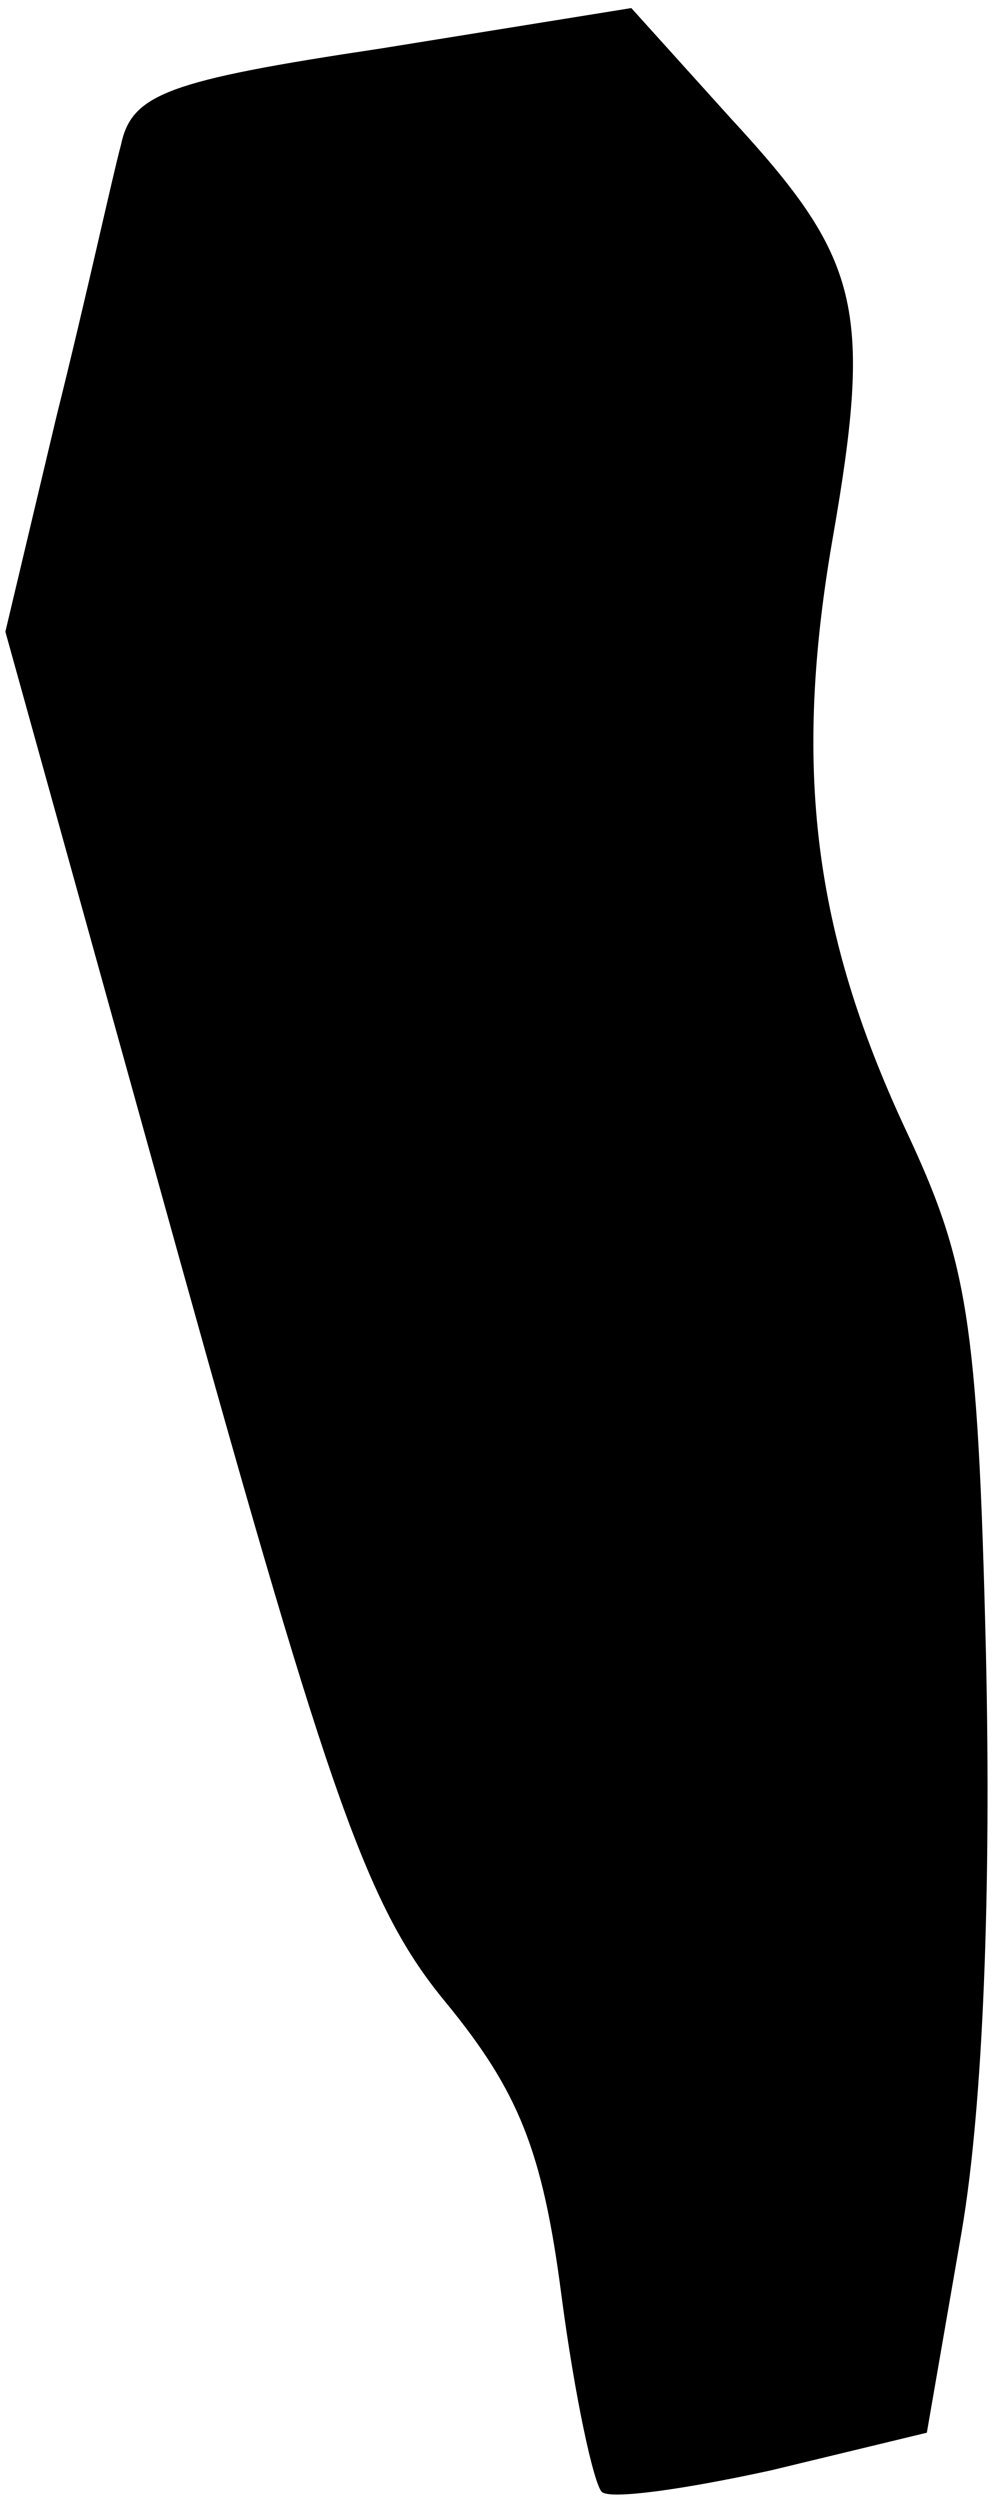 <?xml version="1.0" standalone="no"?>
<!DOCTYPE svg PUBLIC "-//W3C//DTD SVG 20010904//EN"
 "http://www.w3.org/TR/2001/REC-SVG-20010904/DTD/svg10.dtd">
<svg version="1.0" xmlns="http://www.w3.org/2000/svg"
 width="37pt" height="93pt" viewBox="0 0 37 93"
 preserveAspectRatio="xMidYMid meet">
<g transform="translate(0,93) scale(0.1,-0.1)"
fill="#000000" stroke="none">
<path fill="#000000" stroke="none" d="M142 912 c-80 -12 -93 -17 -97 -36 -3
-11 -13 -57 -24 -101 l-19 -80 65 -234 c56 -201 70 -241 99 -276 27 -33 36
-55 43 -109 5 -38 12 -70 15 -73 3 -3 31 1 63 8 l58 14 13 75 c8 47 11 127 9
215 -3 125 -7 146 -30 195 -34 73 -42 134 -27 220 15 86 10 104 -38 156 l-37
41 -93 -15z"/>
</g>
</svg>
